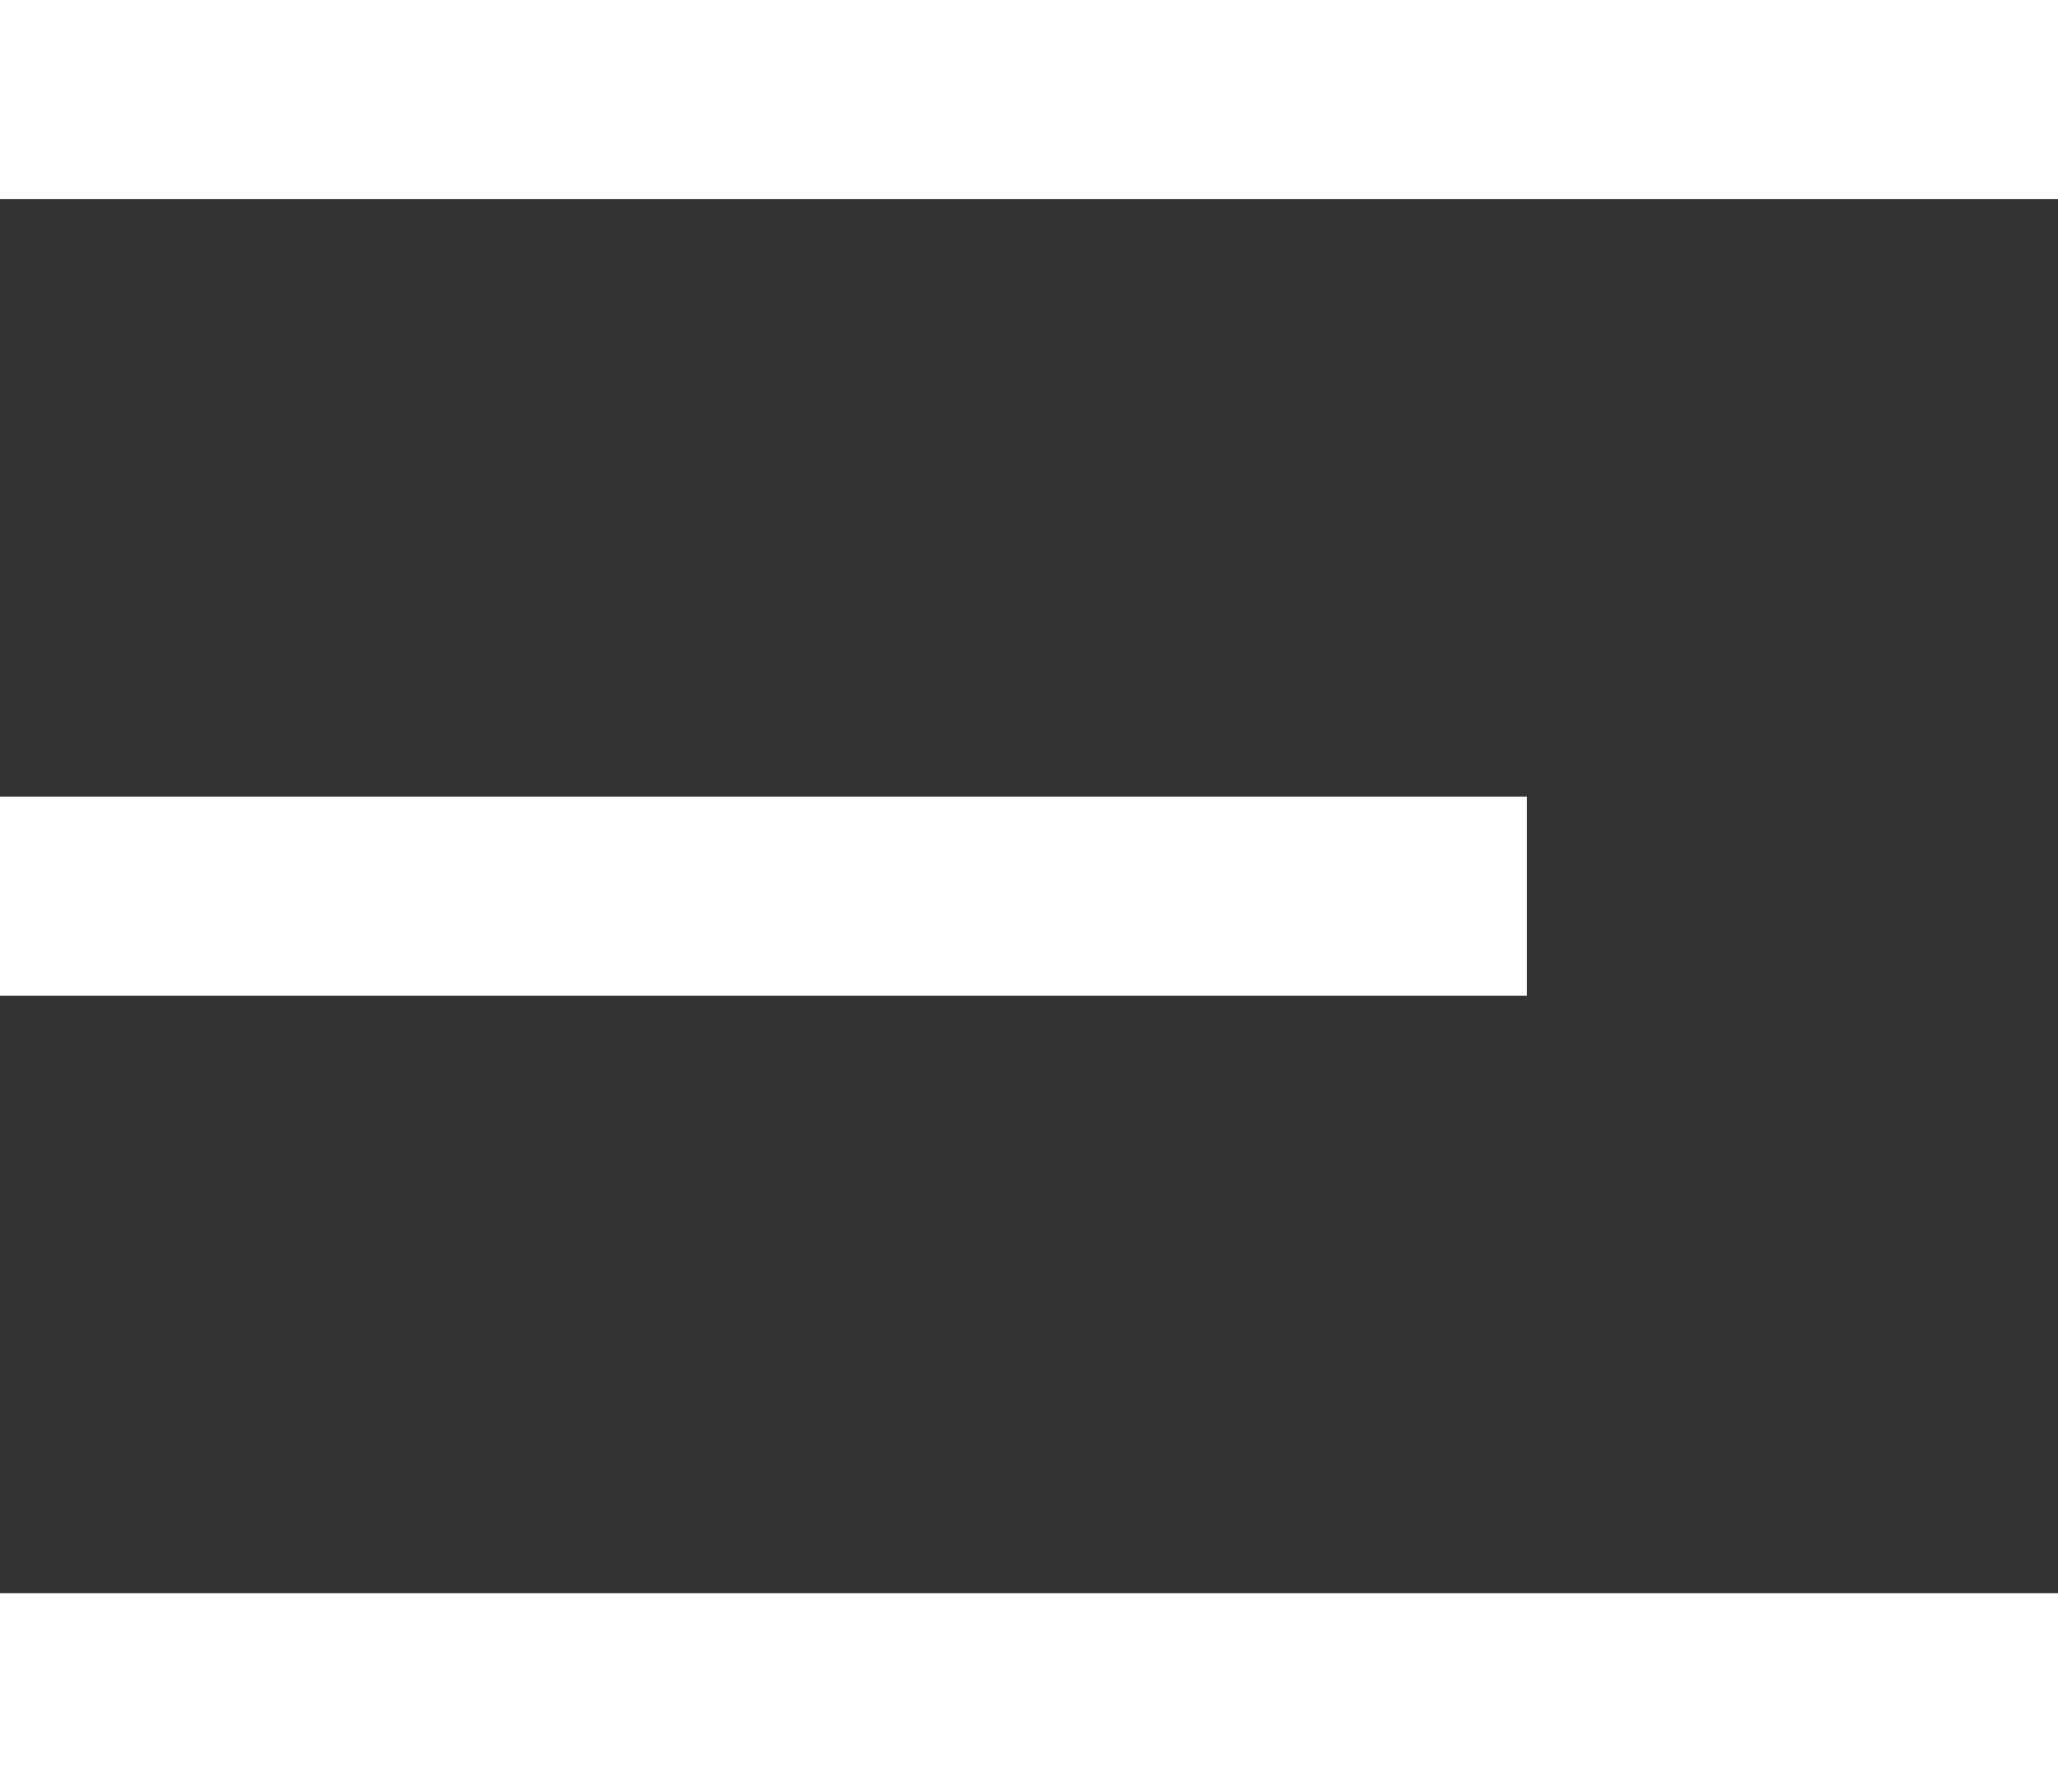 <svg width="31" height="27" fill="none" xmlns="http://www.w3.org/2000/svg"><rect width="100%" height="100%" fill="#333333" stroke="none"/><path d="M31 0H0v3h31V0zM23 12H0v3h23v-3zM31 24H0v3h31v-3z" fill="#fff"/></svg>